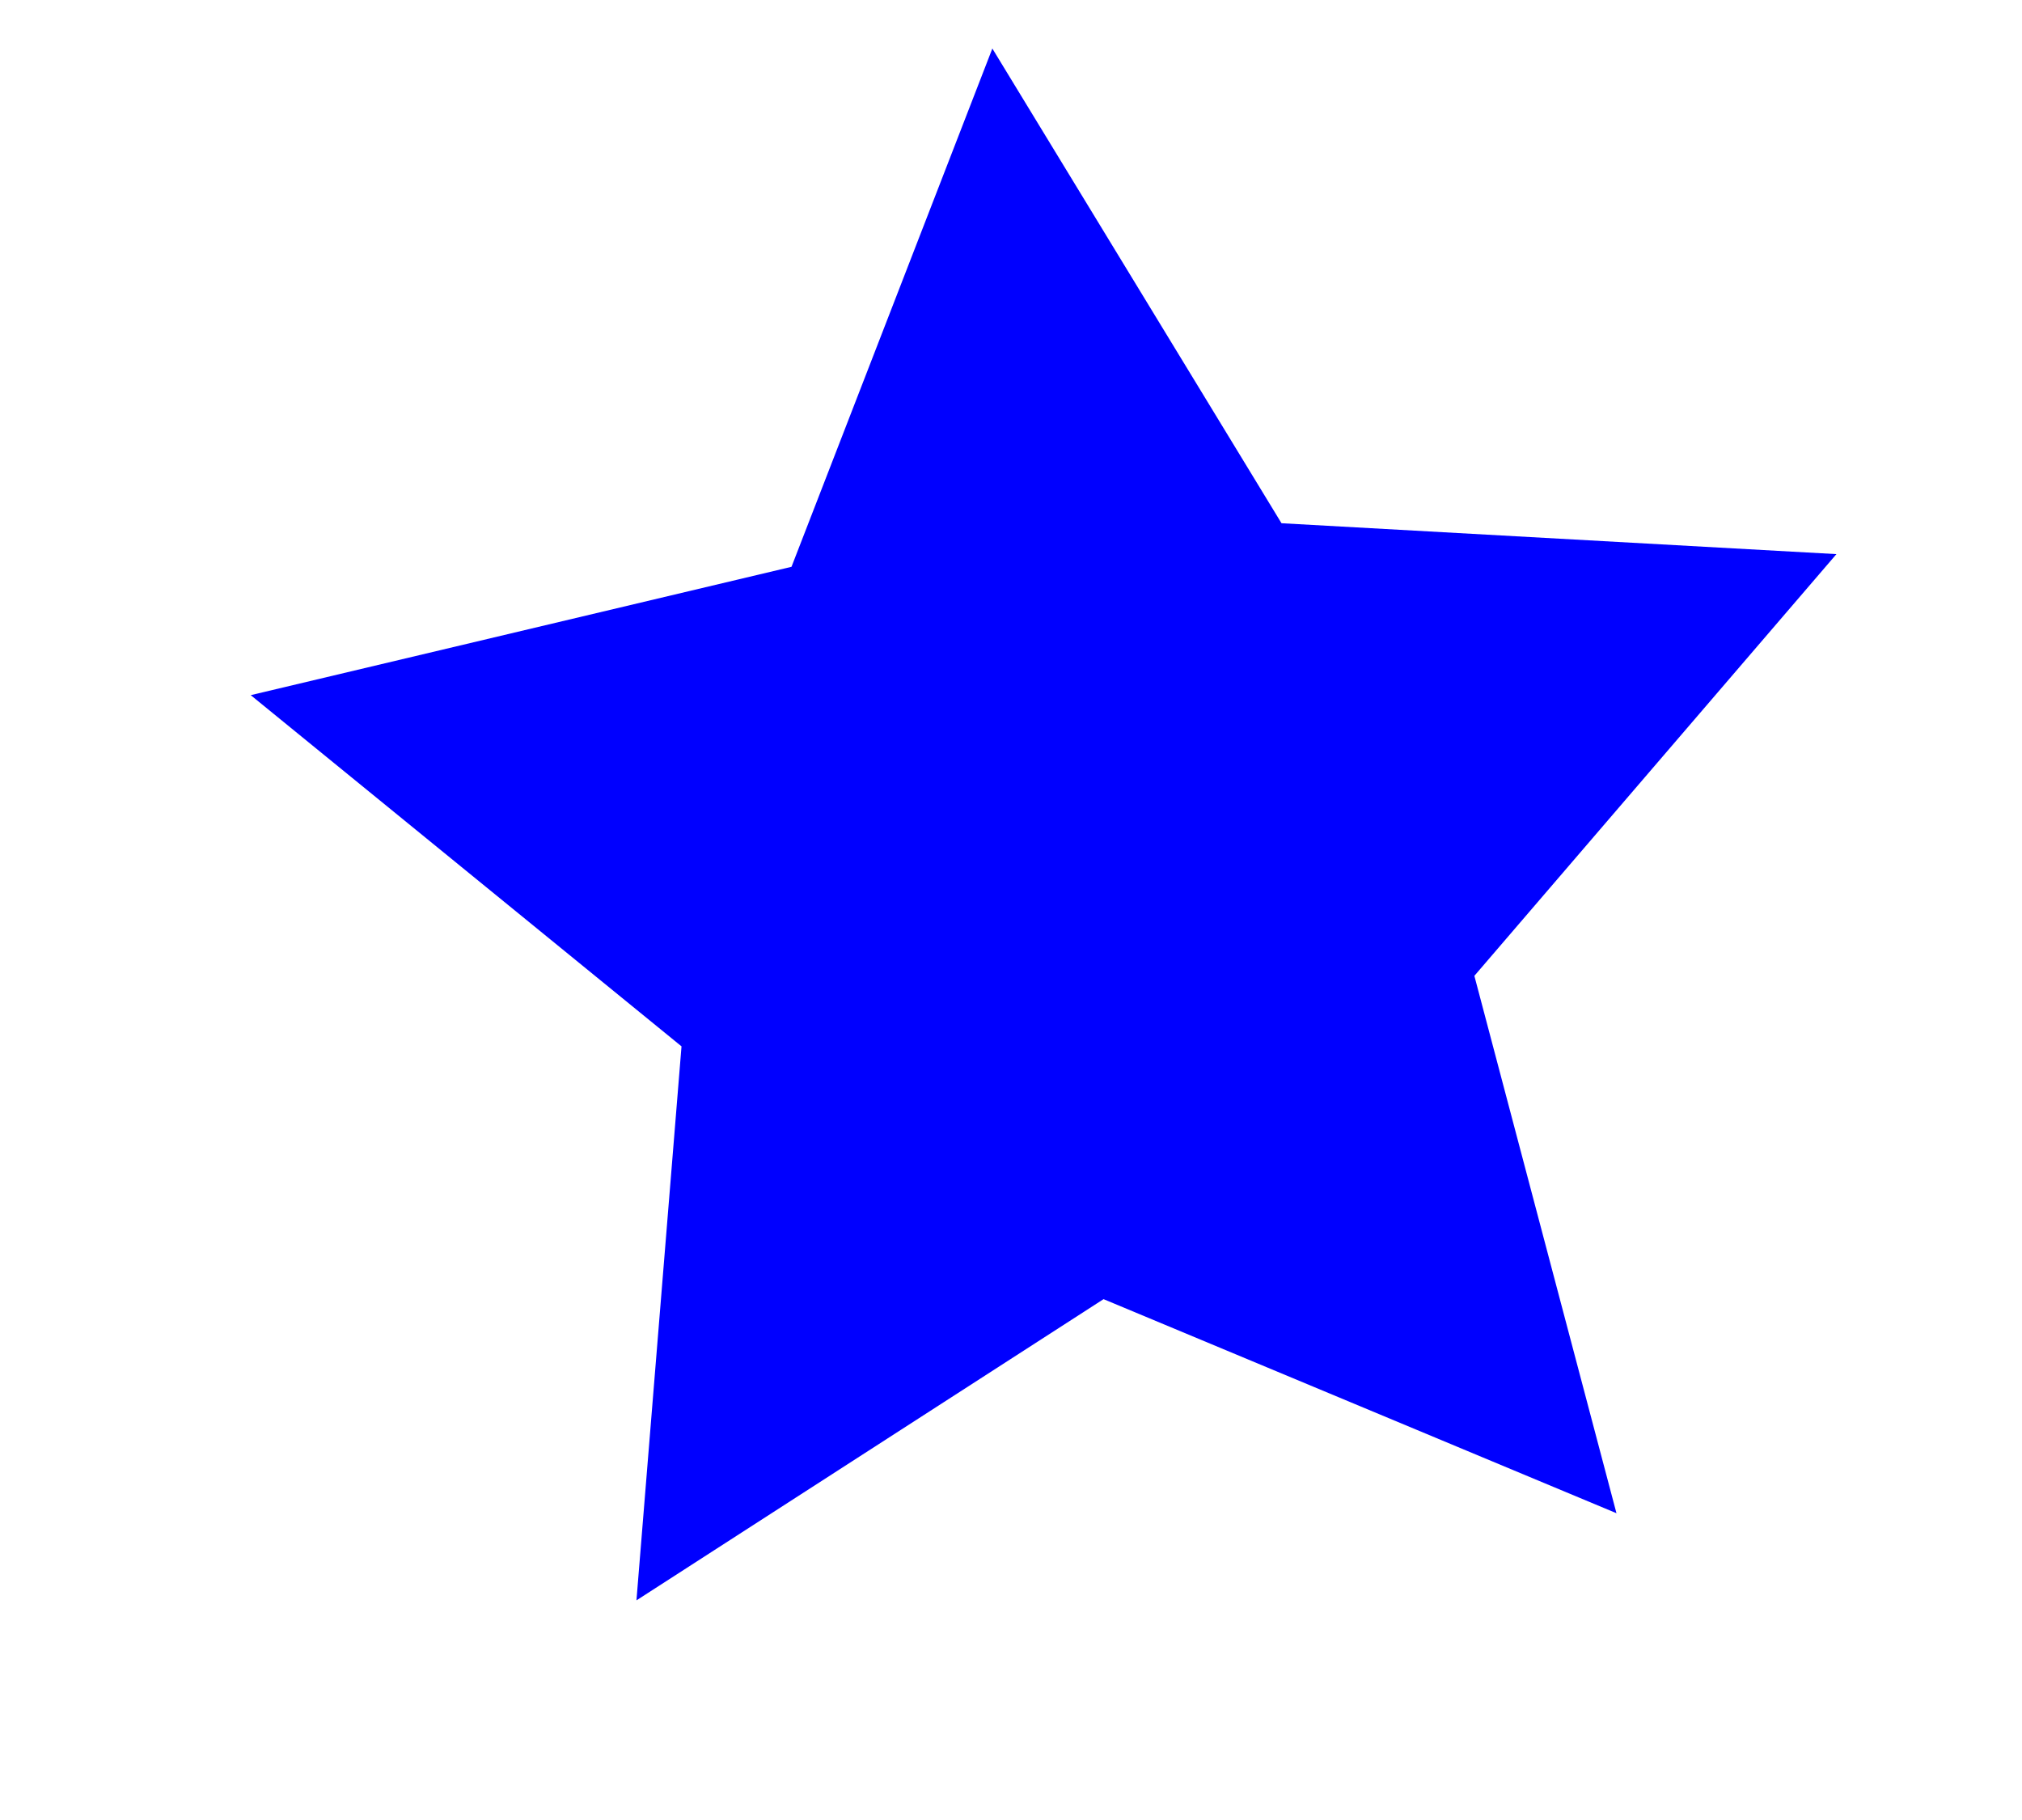 <?xml version="1.0" encoding="UTF-8" standalone="no"?><!-- Generator: Gravit.io --><svg xmlns="http://www.w3.org/2000/svg" xmlns:xlink="http://www.w3.org/1999/xlink" style="isolation:isolate" viewBox="0 0 500 450" width="500pt" height="450pt"><defs><clipPath id="_clipPath_Aenzlw03PU7ZZkxeHYdvqNVaiObAtTJ9"><rect width="500" height="450"/></clipPath></defs><g clip-path="url(#_clipPath_Aenzlw03PU7ZZkxeHYdvqNVaiObAtTJ9)"><path d=" M 399.721 374.145 L 272.887 321.218 L 157.382 395.696 L 168.525 258.714 L 62 171.878 L 195.721 140.145 L 245.389 12 L 316.89 129.37 L 454.112 137.008 L 364.581 241.279 L 399.721 374.145 Z " fill="rgb(0,0,255)"/></g></svg>